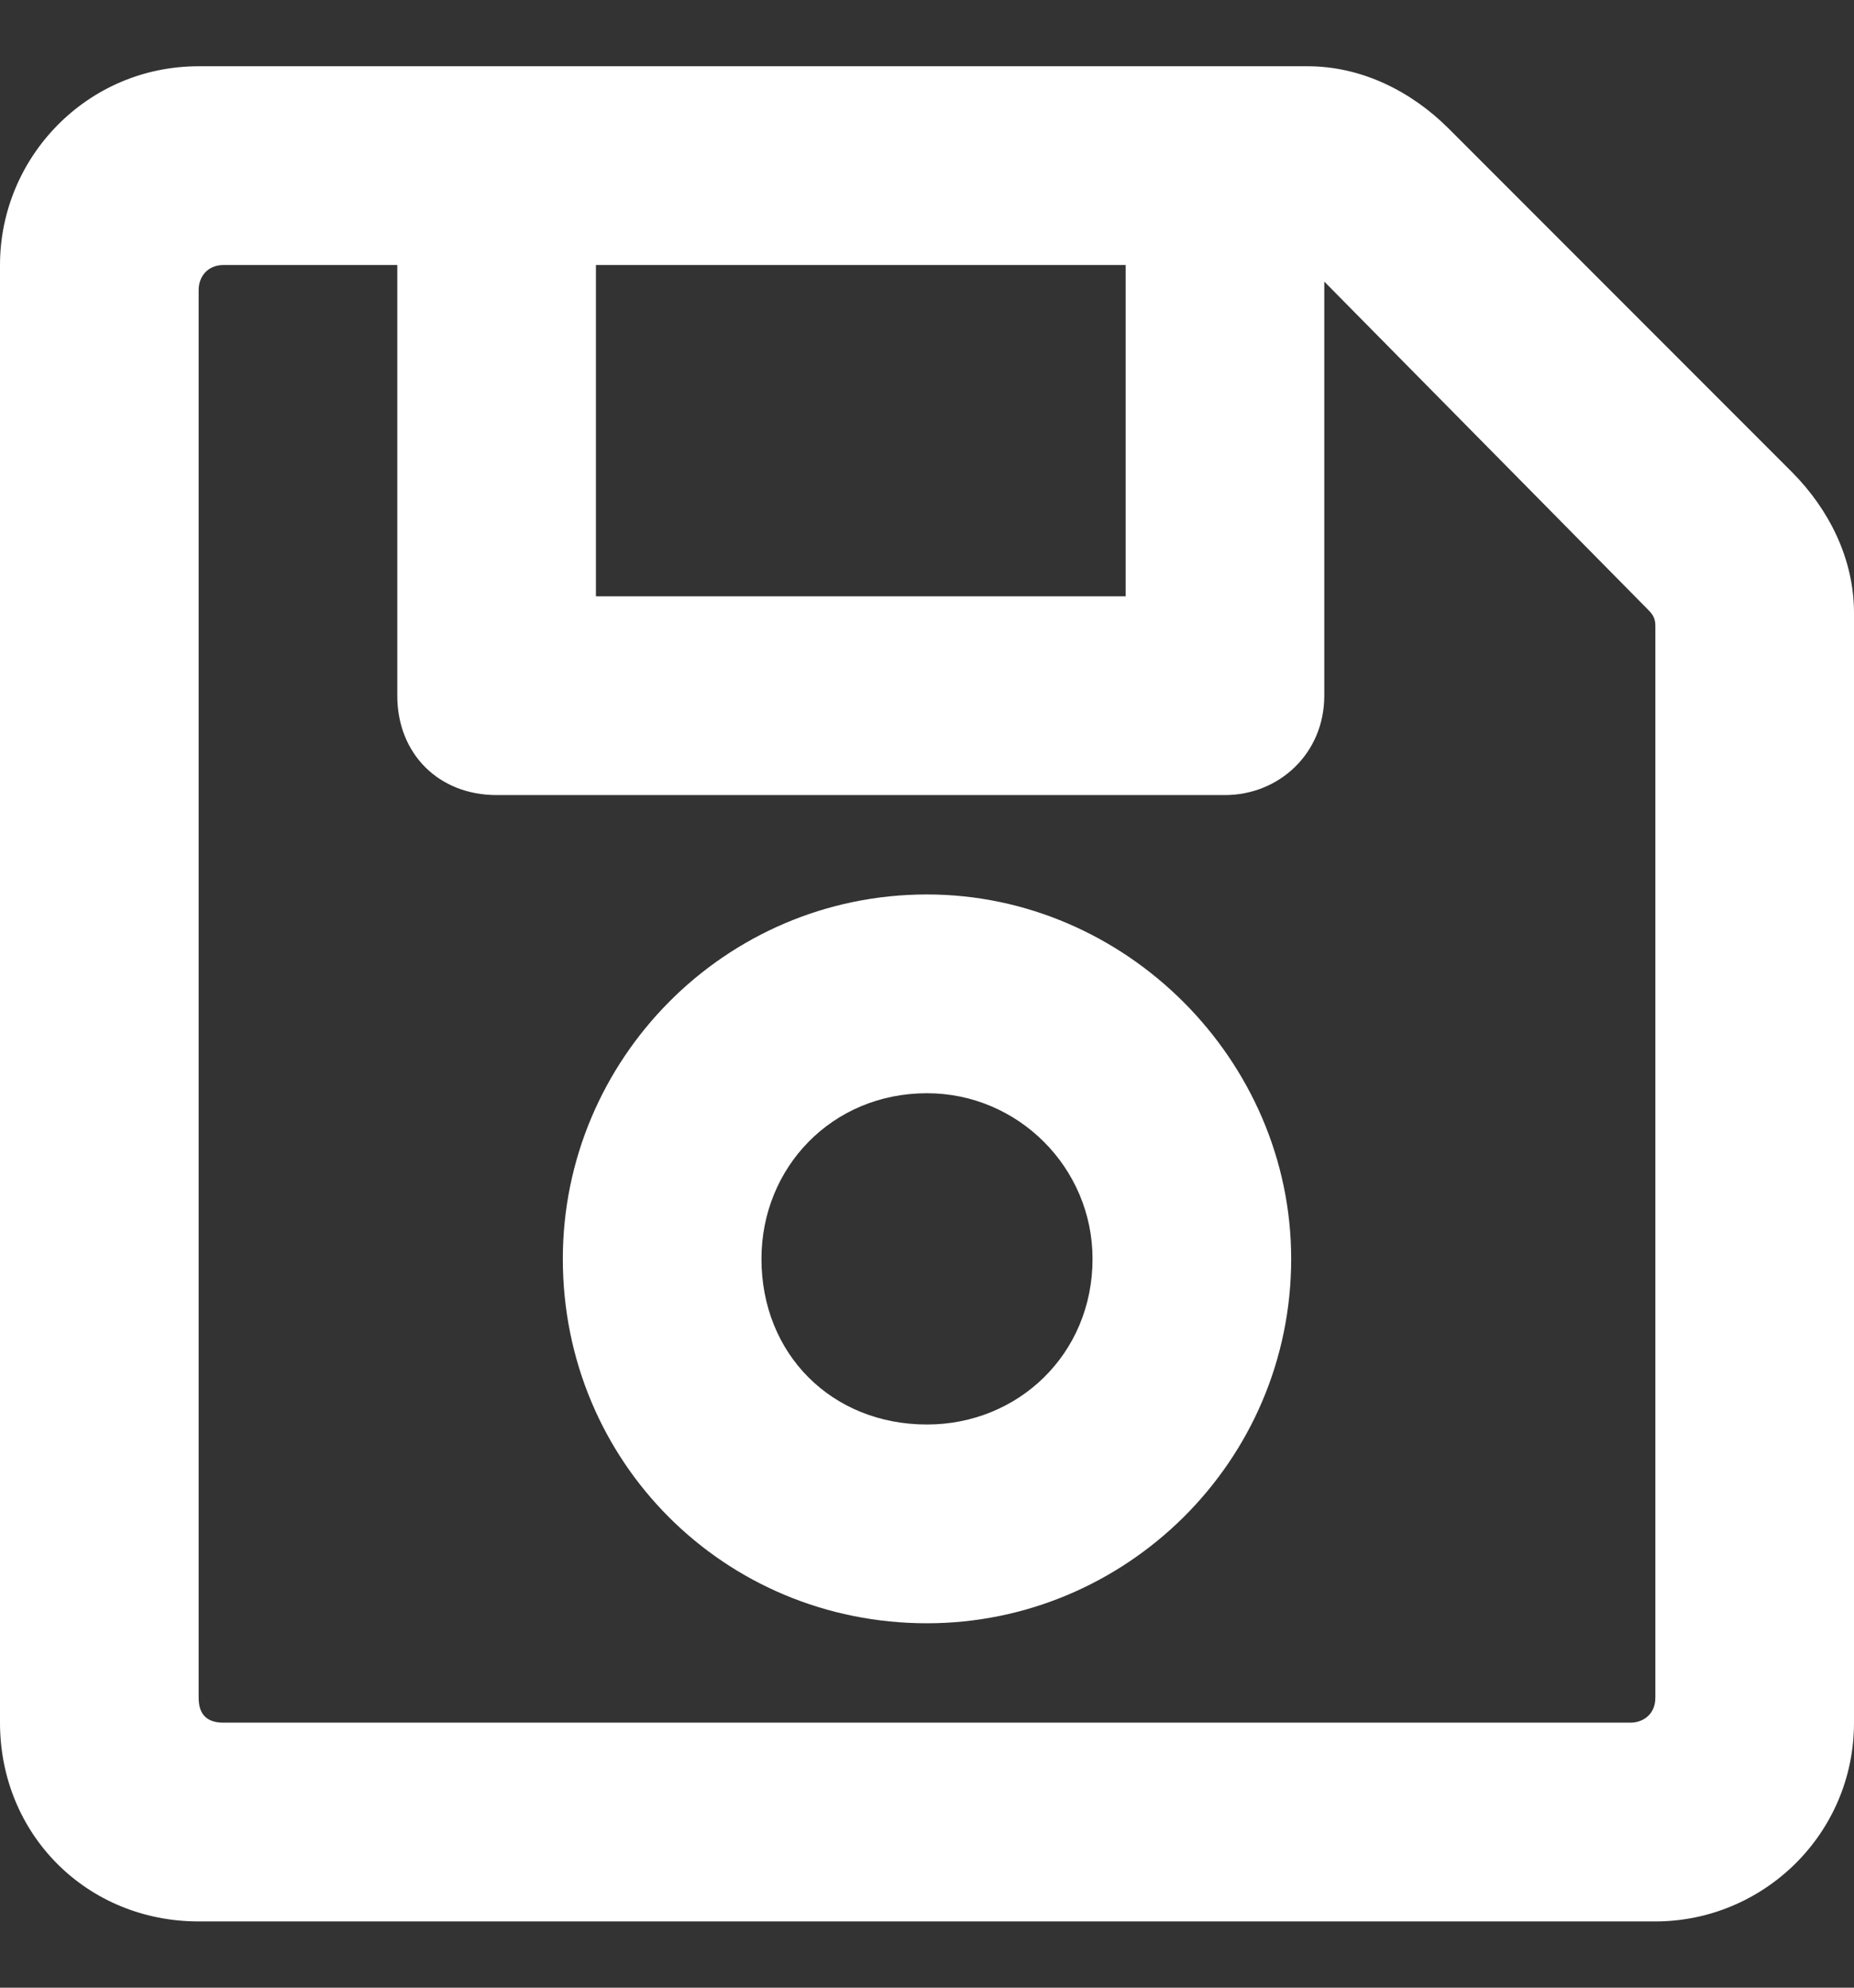 <svg width="14" height="15" viewBox="0 0 14 15" fill="none" xmlns="http://www.w3.org/2000/svg">
<rect x="0" y="0" width="14" height="15" fill="#333333" stroke="none"/>
<path d="M13.531 3.562C13.812 3.844 14 4.219 14 4.625V13C14 13.844 13.312 14.5 12.5 14.5H1.5C0.656 14.5 0 13.844 0 13V2C0 1.188 0.656 0.5 1.5 0.5H9.875C10.281 0.5 10.656 0.688 10.938 0.969L13.531 3.562ZM8.5 2H4.5V4.5H8.5V2ZM12.312 13C12.406 13 12.5 12.938 12.5 12.812V4.719C12.5 4.656 12.469 4.625 12.438 4.594L10 2.125V5.25C10 5.688 9.656 6 9.25 6H3.75C3.312 6 3 5.688 3 5.25V2H1.688C1.562 2 1.5 2.094 1.5 2.188V12.812C1.5 12.938 1.562 13 1.688 13H12.312ZM7 6.75C8.5 6.75 9.75 8 9.75 9.5C9.75 11.031 8.5 12.25 7 12.25C5.469 12.25 4.25 11.031 4.25 9.5C4.25 8 5.469 6.75 7 6.75ZM7 10.75C7.688 10.75 8.25 10.219 8.25 9.5C8.25 8.812 7.688 8.25 7 8.25C6.281 8.25 5.75 8.812 5.75 9.5C5.75 10.219 6.281 10.75 7 10.75Z" fill="white"/>
</svg>
